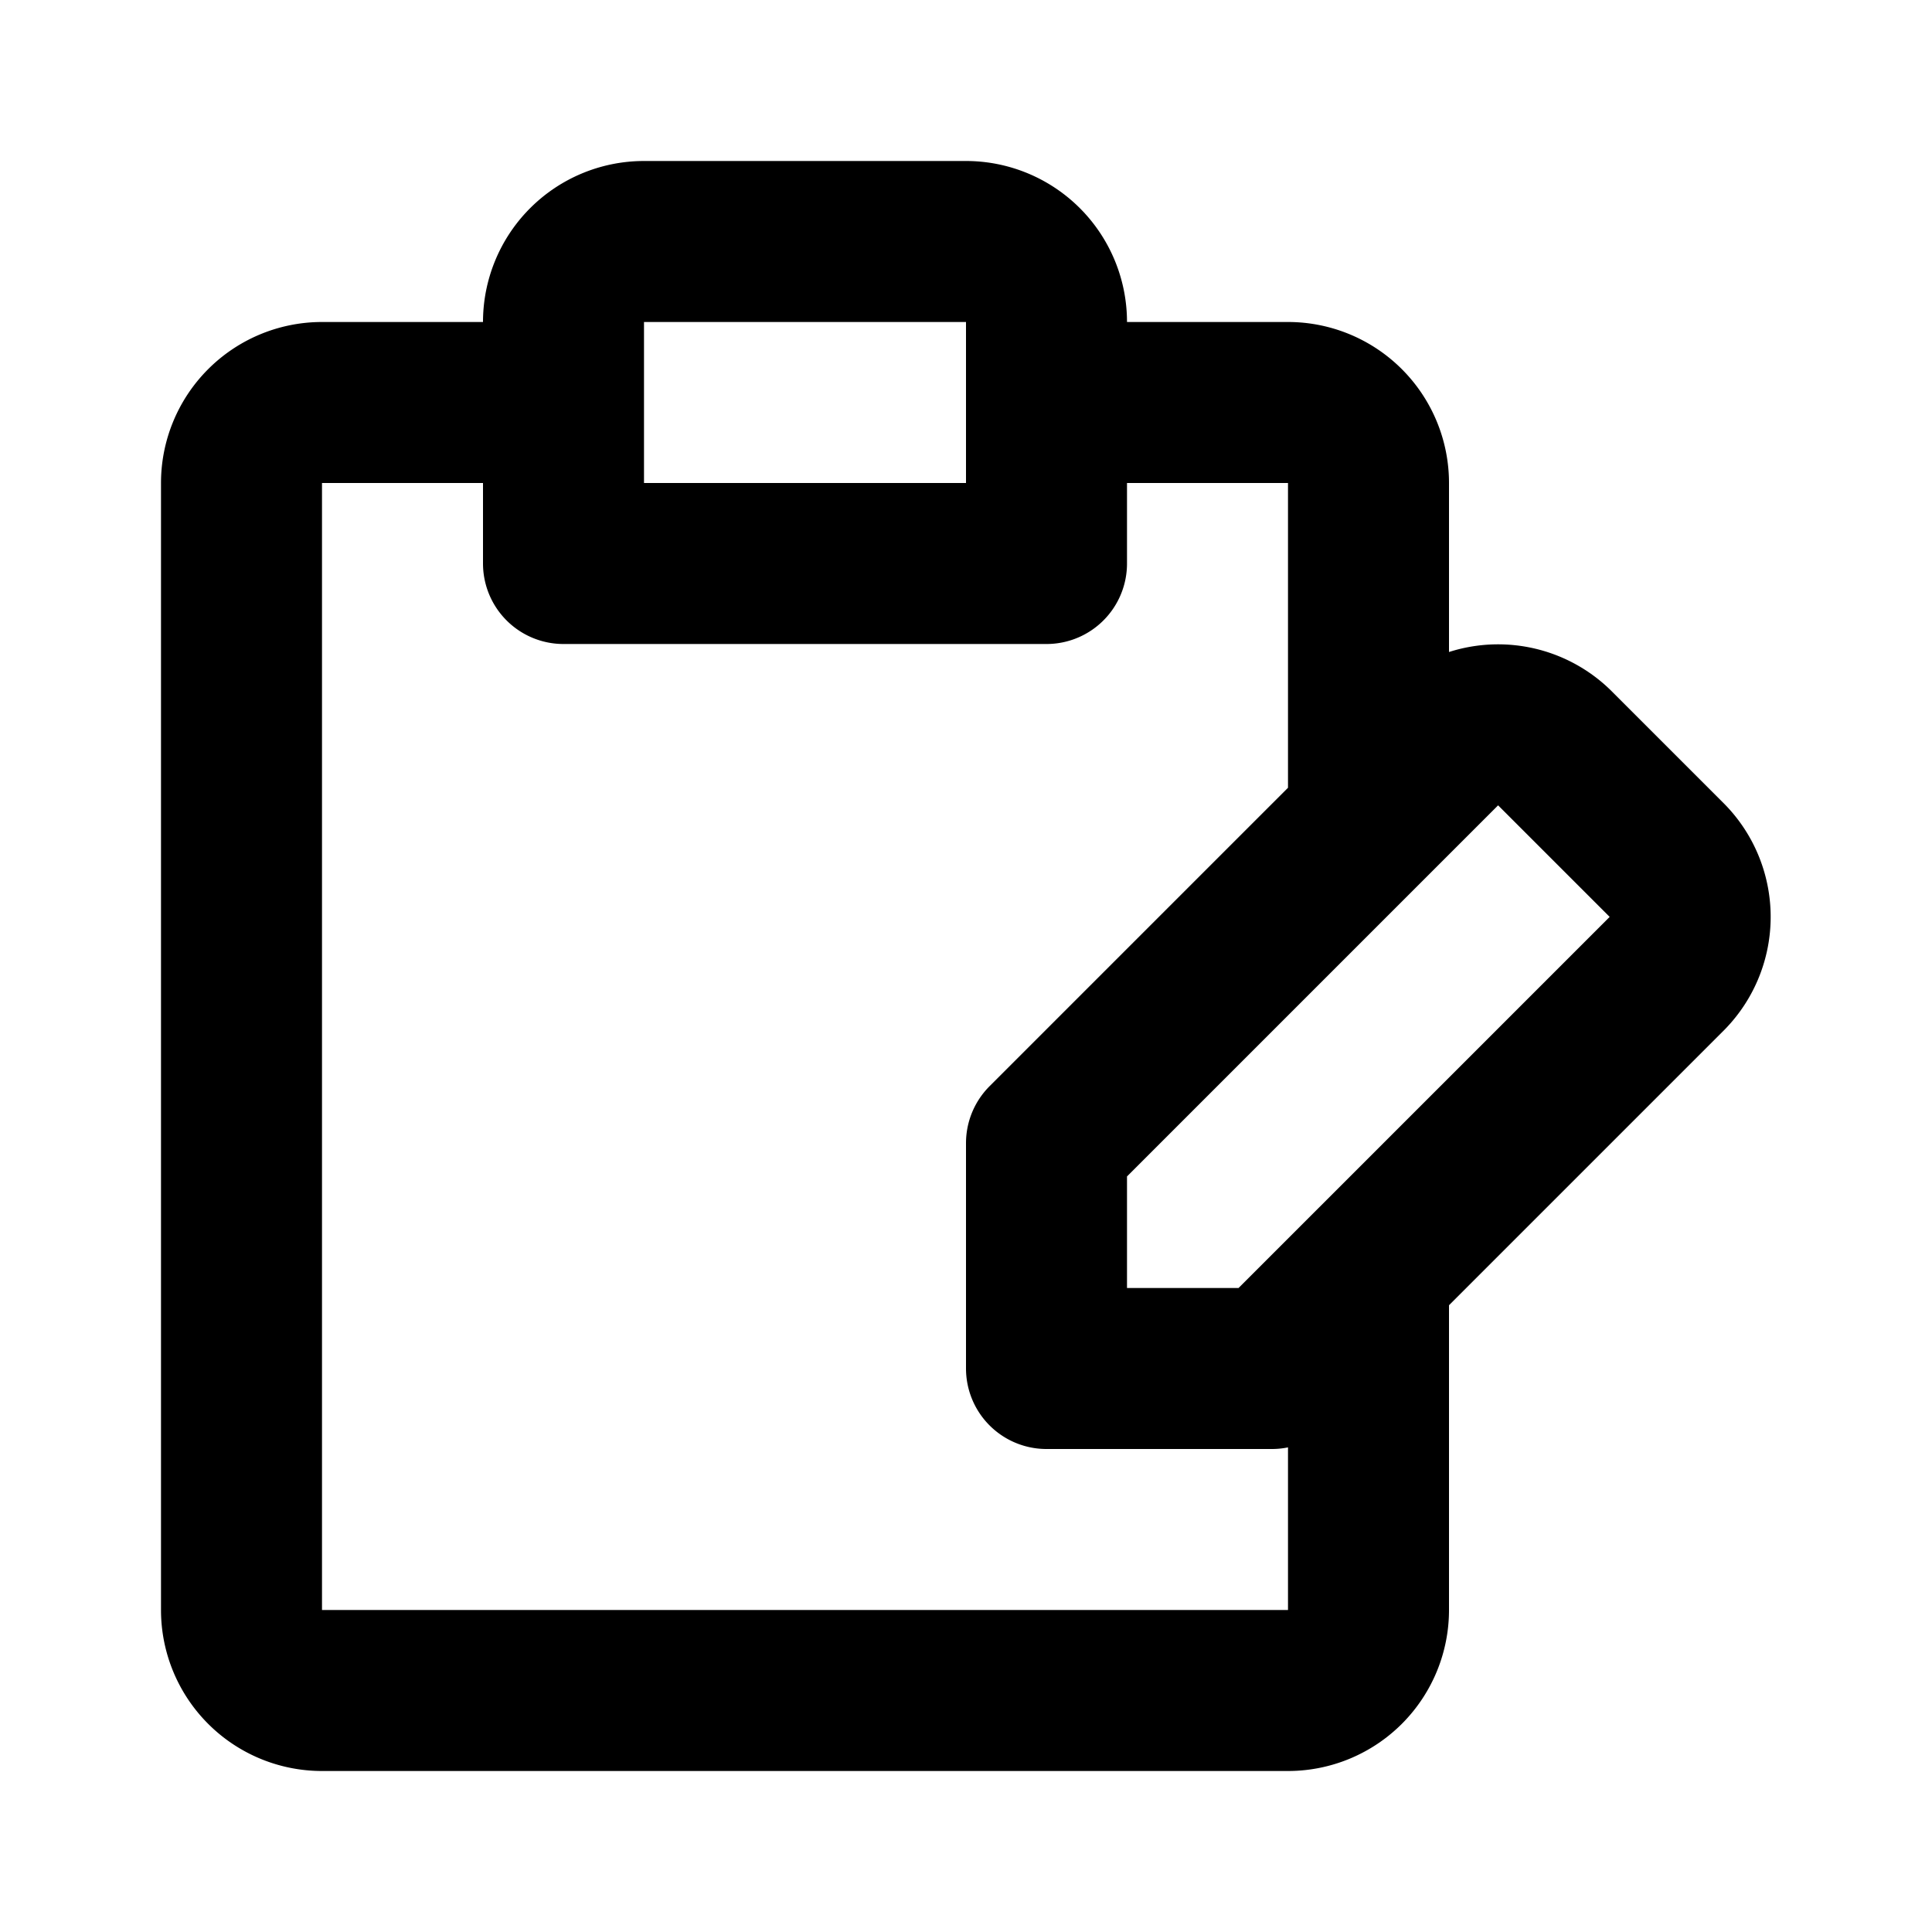 <svg class="icon line" width="48" height="48" id="clipboard-edit" xmlns="http://www.w3.org/2000/svg" viewBox="0 0 24 24"><title style="stroke-width: 2; stroke: rgb(0, 0, 0);">clipboard edit</title><path id="primary" d="M13,5h3a1,1,0,0,1,1,1v4M7,5H4A1,1,0,0,0,3,6V20a1,1,0,0,0,1,1H16a1,1,0,0,0,1-1V16M13,4a1,1,0,0,0-1-1H8A1,1,0,0,0,7,4V7h6Zm7.71,6.69-1.4-1.4a1,1,0,0,0-1.4,0L13,14.2V17h2.8l4.91-4.91A1,1,0,0,0,20.71,10.69Z" style="fill: none; stroke: rgb(0, 0, 0); stroke-linecap: round; stroke-linejoin: round; stroke-width: 2;"></path></svg>